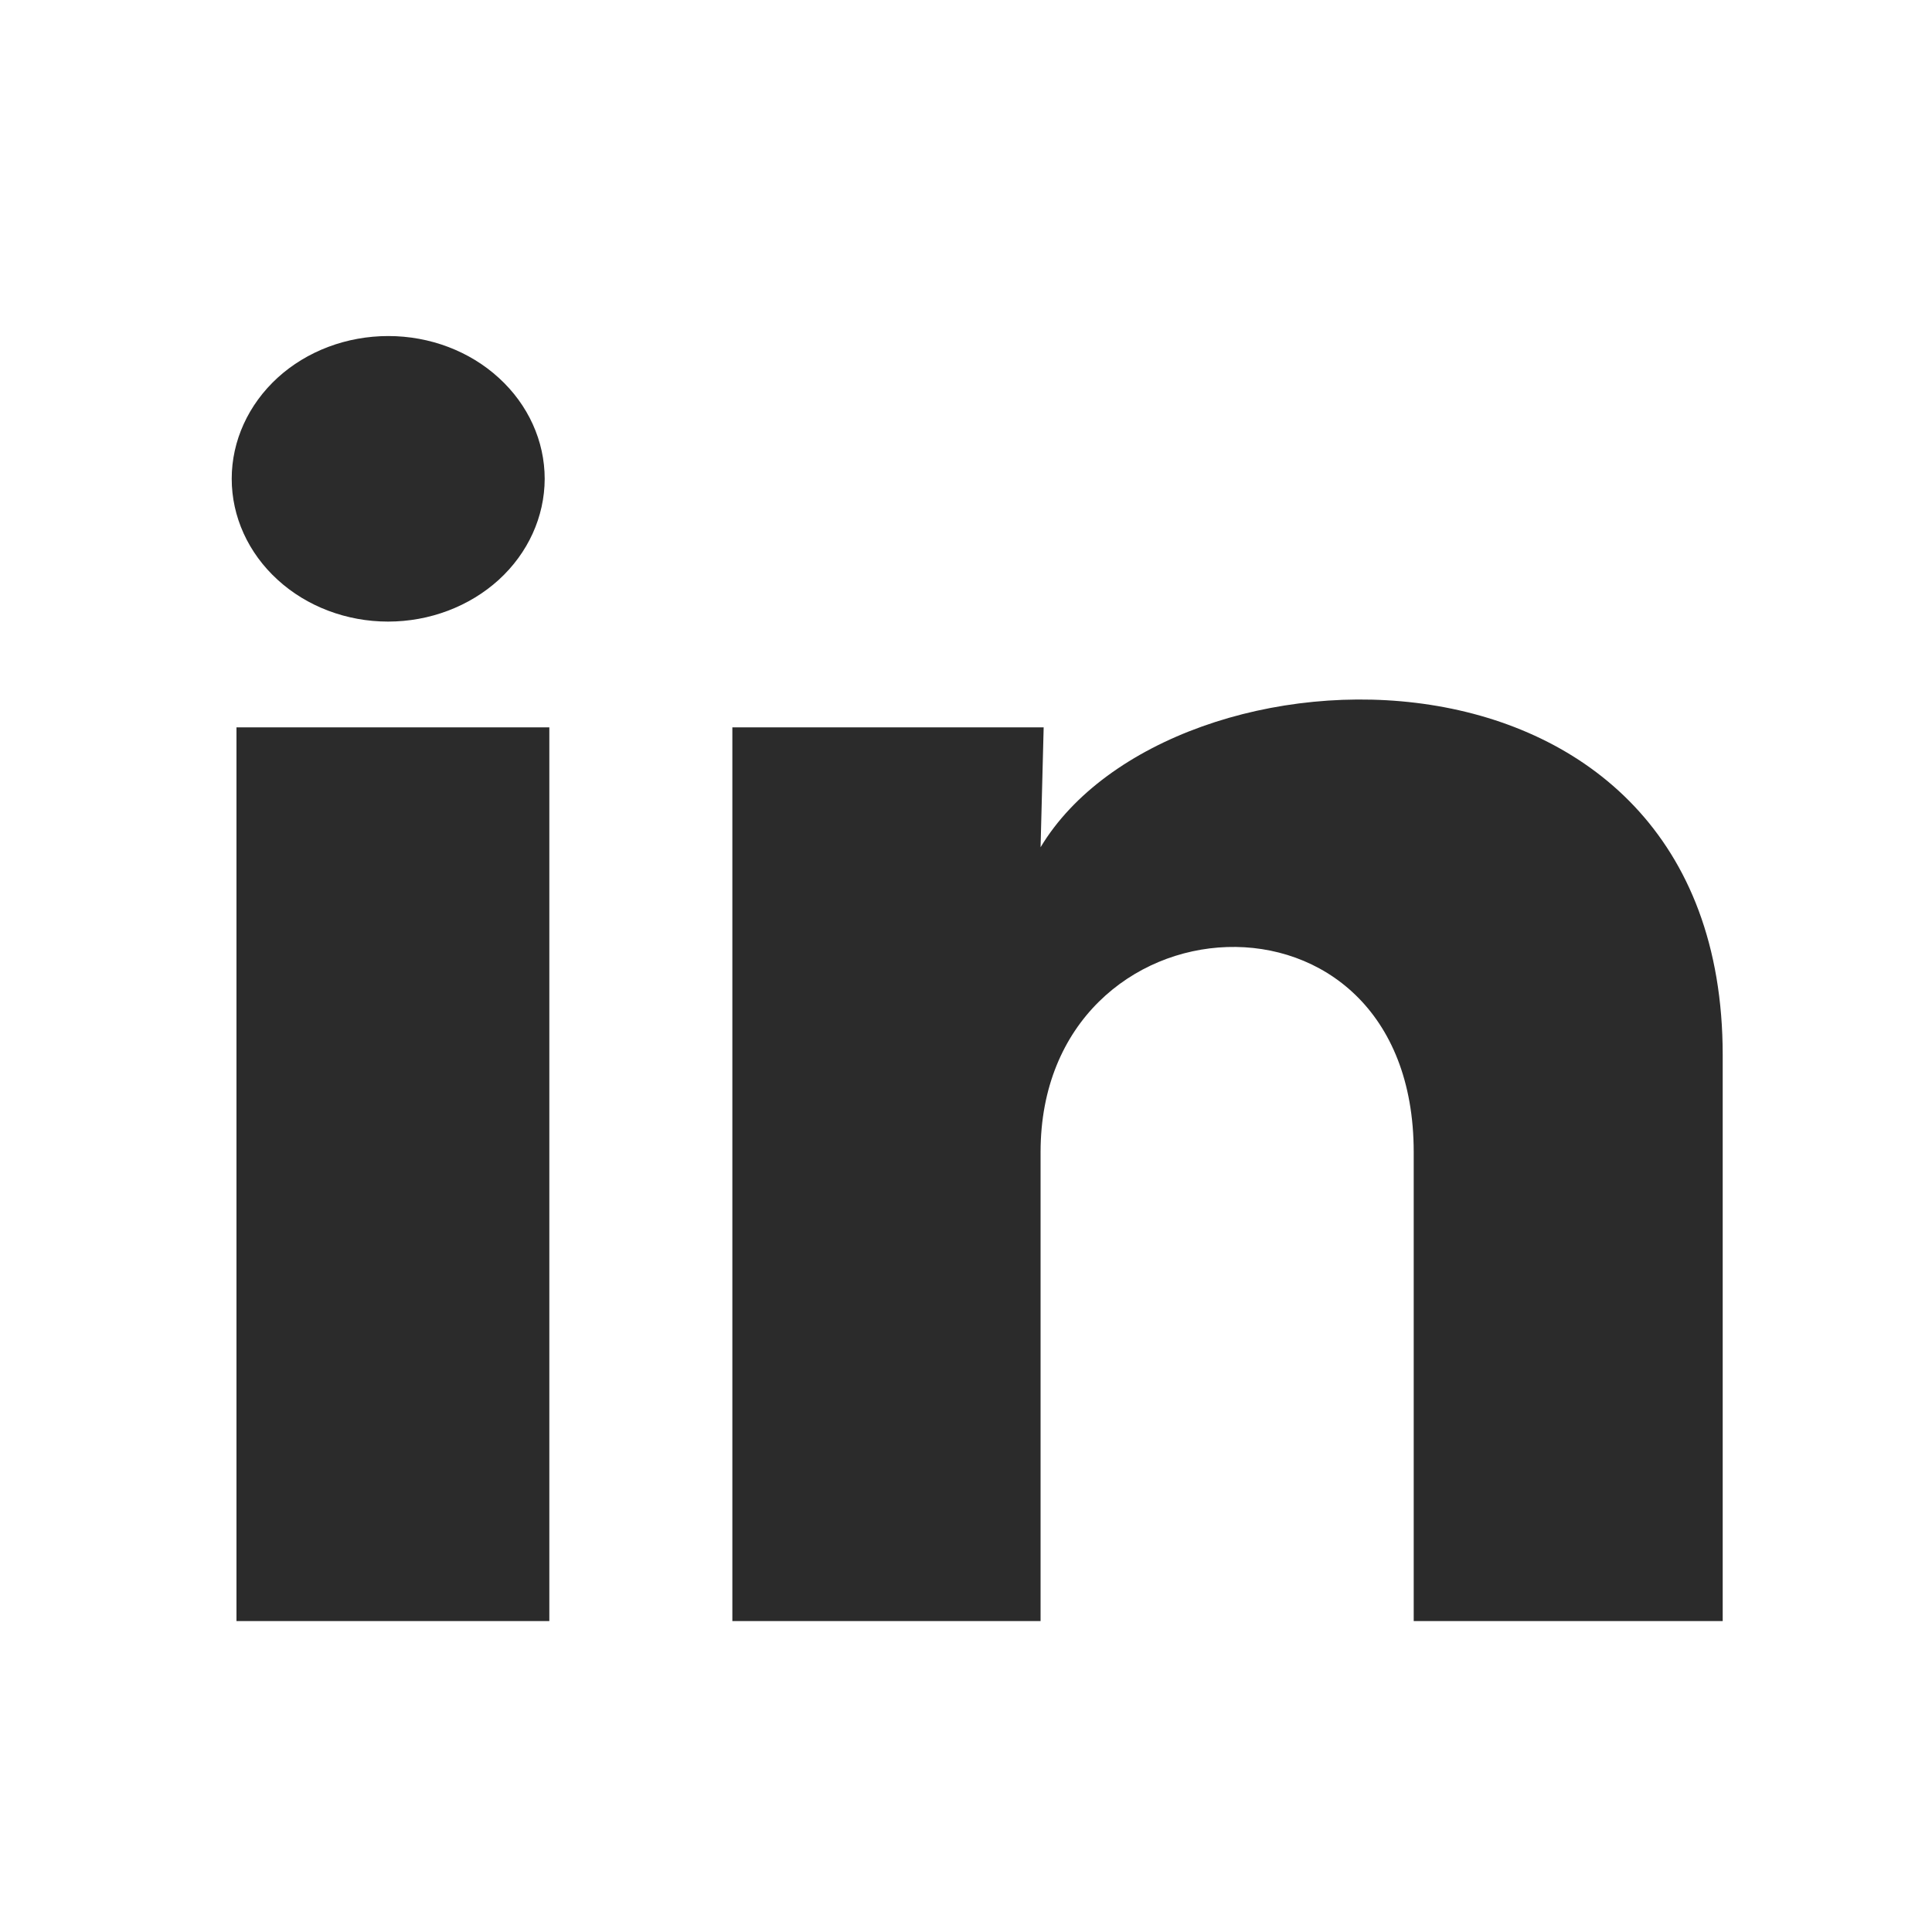<svg width="15" height="15" viewBox="0 0 15 15" fill="none" xmlns="http://www.w3.org/2000/svg">
<g clip-path="url(#clip0_2_470)">
<path d="M4.229 3.718C4.228 4.012 4.1 4.294 3.872 4.502C3.644 4.709 3.335 4.826 3.013 4.826C2.691 4.826 2.382 4.709 2.155 4.501C1.927 4.293 1.799 4.011 1.799 3.717C1.799 3.423 1.928 3.141 2.155 2.933C2.383 2.725 2.692 2.609 3.015 2.609C3.337 2.609 3.646 2.726 3.873 2.934C4.101 3.142 4.229 3.424 4.229 3.718ZM4.265 5.647H1.836V12.586H4.265V5.647ZM8.103 5.647H5.686V12.586H8.079V8.945C8.079 6.916 10.976 6.728 10.976 8.945V12.586H13.375V8.191C13.375 4.771 9.087 4.899 8.079 6.578L8.103 5.647Z" fill="#2B2B2B"/>
</g>
<defs>
<clipPath id="clip0_2_470">
<rect width="14.575" height="13.303" fill="white" transform="translate(0.014 0.947)"/>
</clipPath>
</defs>
</svg>
